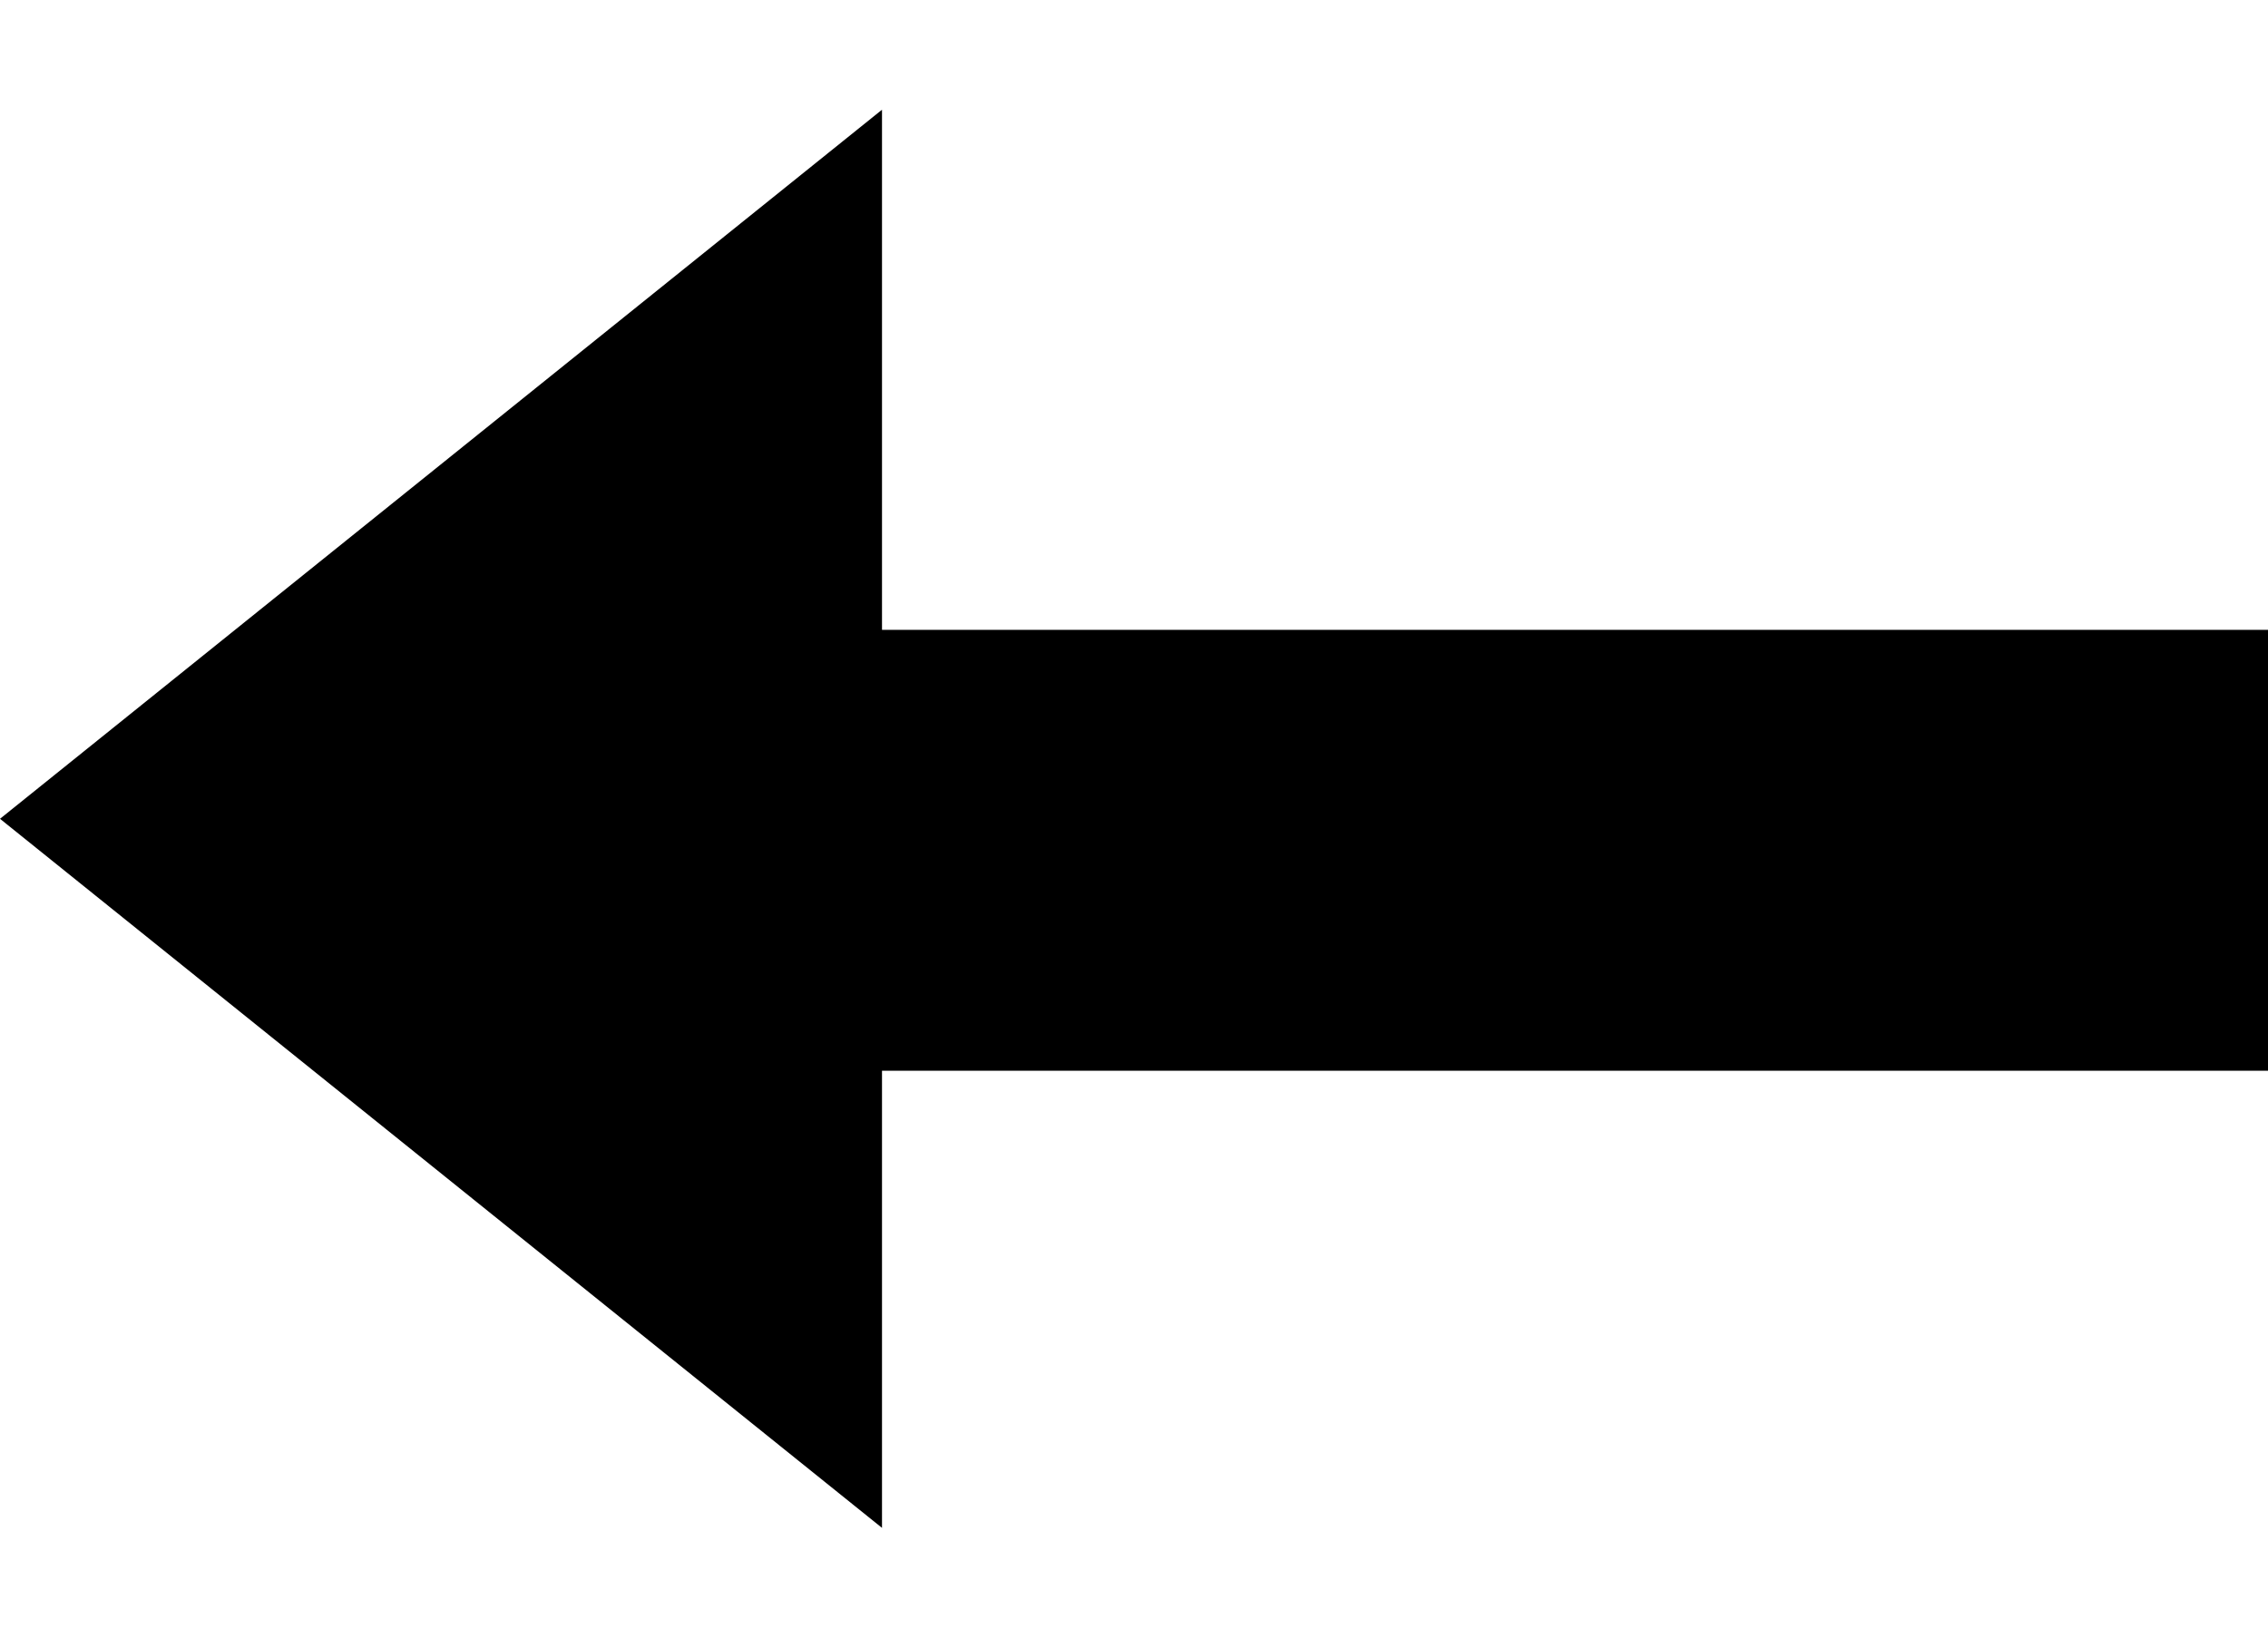 <svg width="36" height="26" viewBox="0 0 36 26" fill="none" xmlns="http://www.w3.org/2000/svg">
<rect x="36" y="17" width="24" height="7" transform="rotate(-180 36 17)" fill="black"/>
<path d="M0 13L14 1.742L14 24.258L0 13Z" fill="black"/>
</svg>
